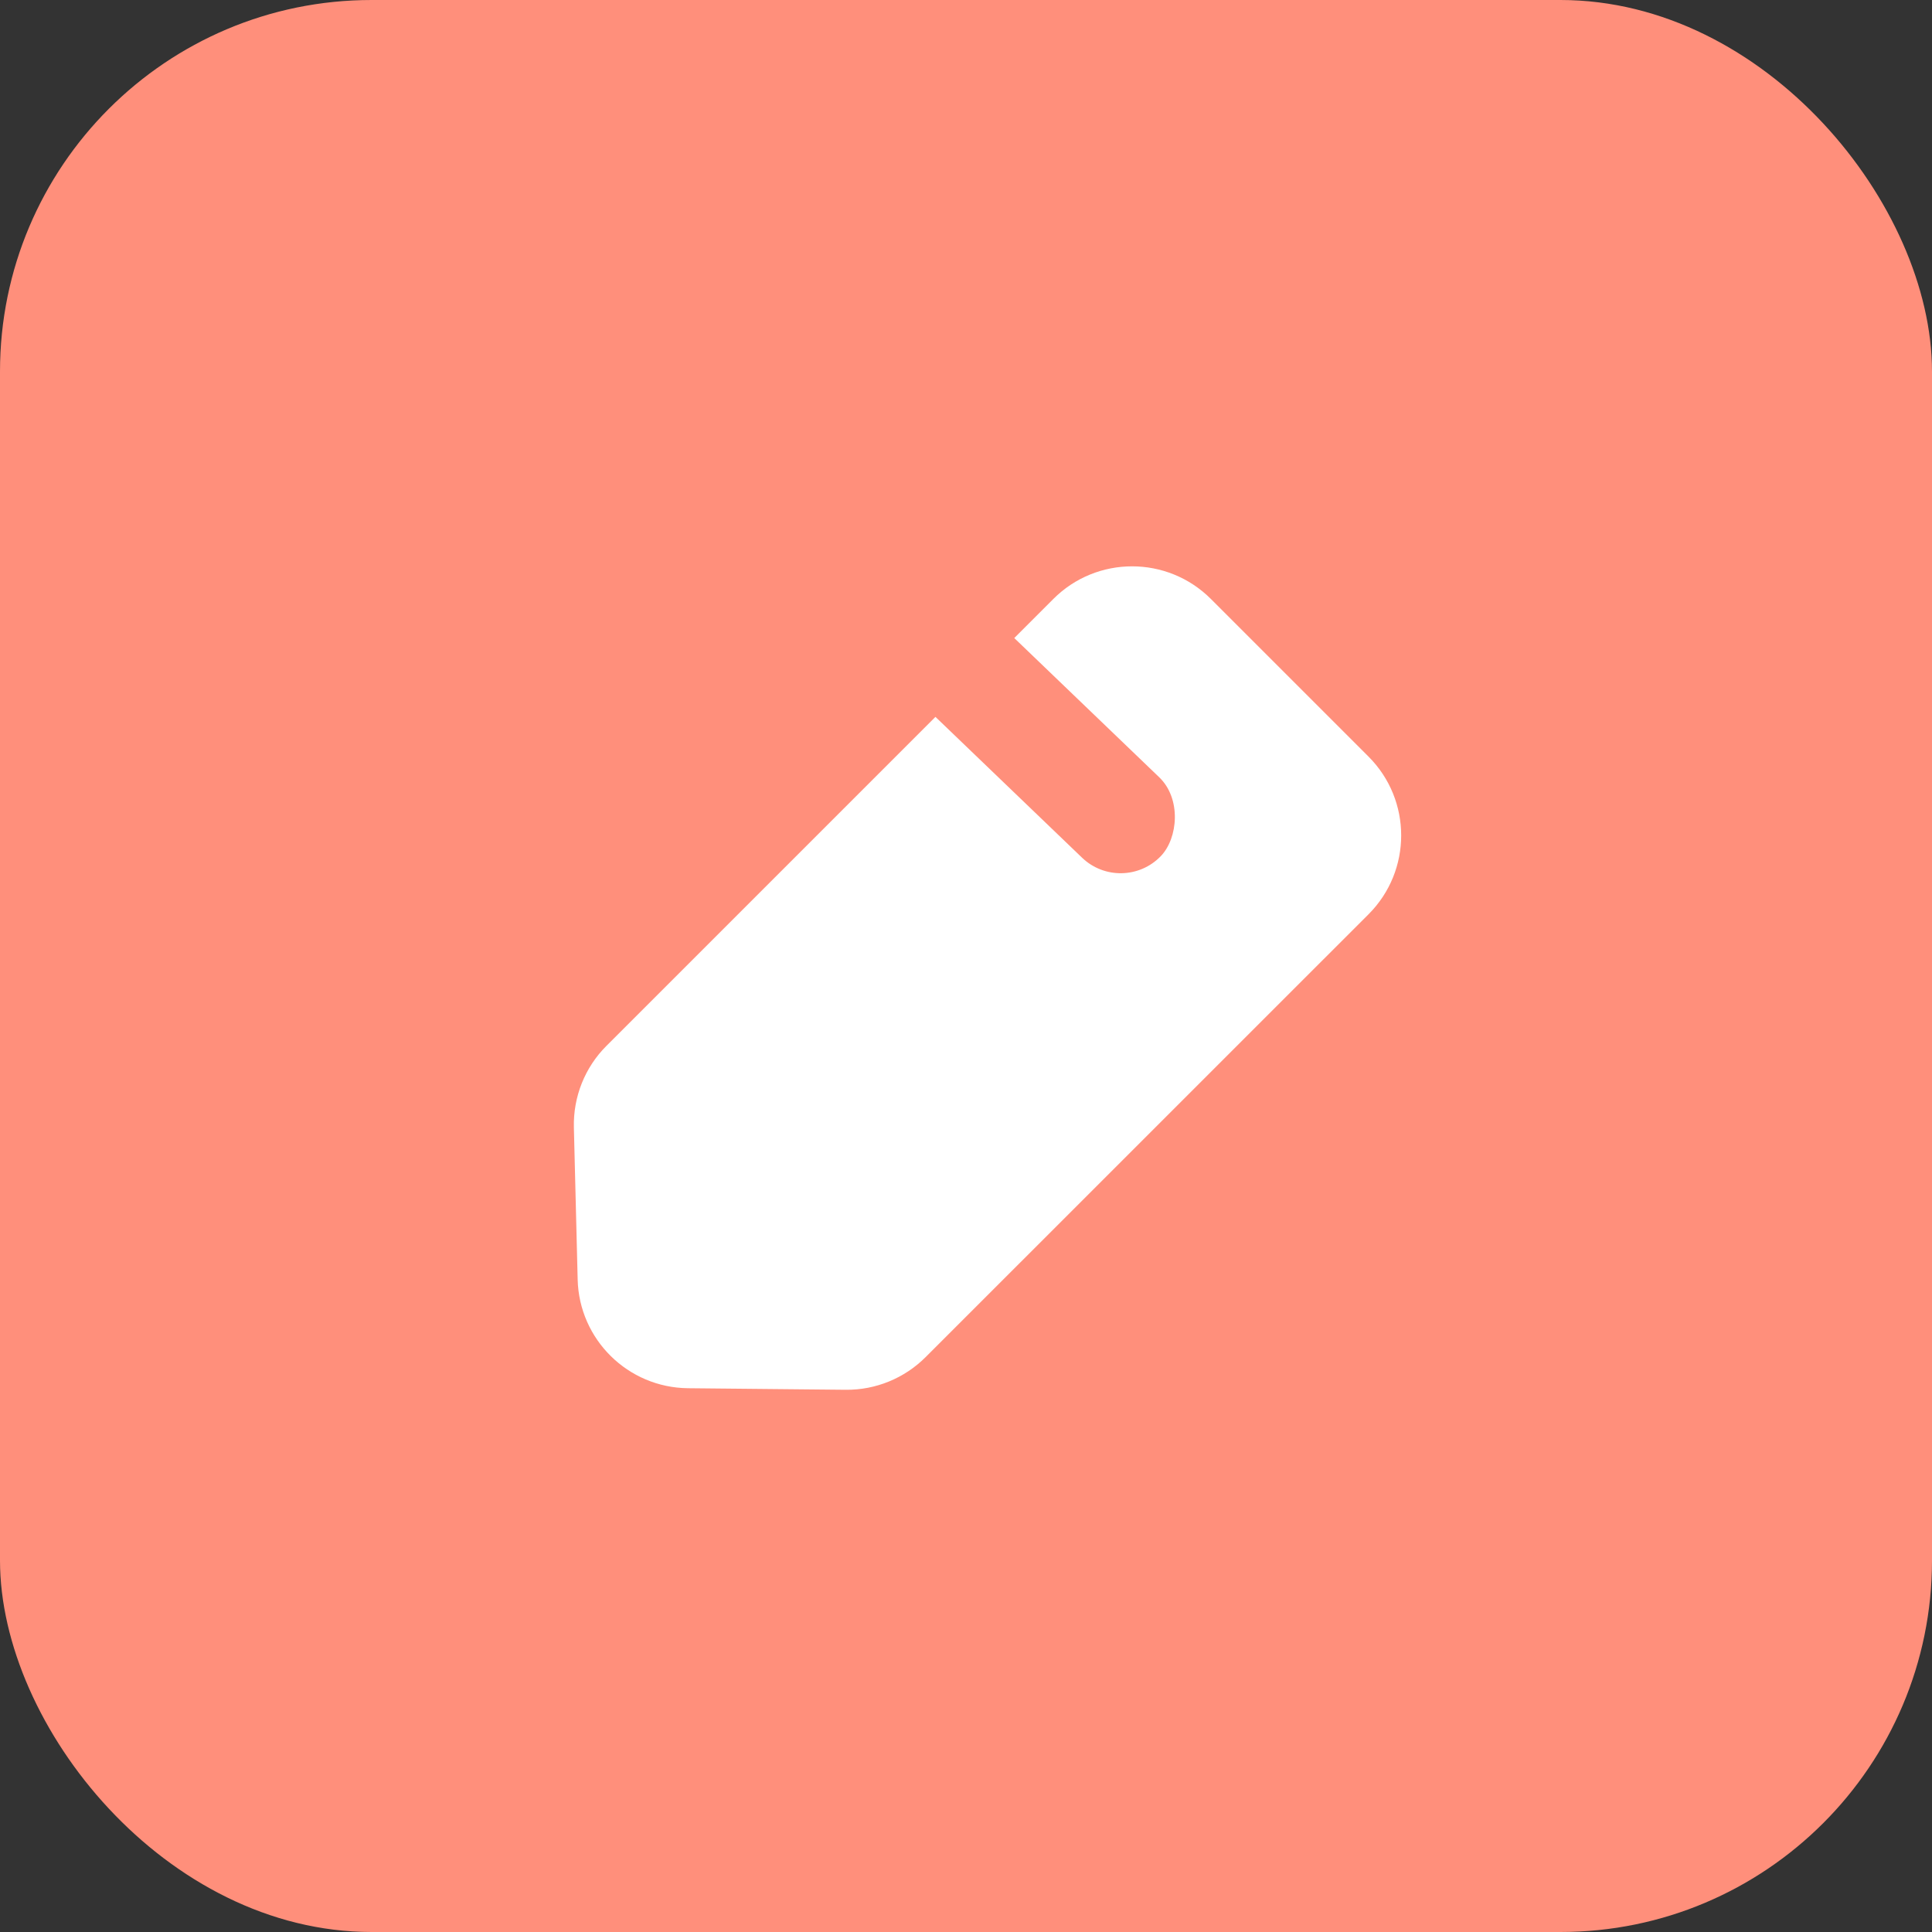 <svg width="26" height="26" viewBox="0 0 26 26" fill="none" xmlns="http://www.w3.org/2000/svg">
<rect x="0" y="0" width="26" height="26" fill="#333333" stroke="none"/>
<rect width="26" height="26" rx="5" fill="#FF8F7B"/>
<path d="M18.417 10.182C19.003 10.768 19.003 11.718 18.417 12.304L12.457 18.263C12.172 18.548 11.785 18.707 11.382 18.703L9.259 18.682C8.451 18.674 7.794 18.027 7.774 17.22L7.723 15.172C7.713 14.761 7.871 14.364 8.162 14.074L14.175 8.061C14.76 7.475 15.71 7.475 16.296 8.061L18.417 10.182Z" fill="white"/>
<rect x="13.039" y="8" width="4.302" height="1.5" rx="0.75" transform="rotate(43.846 13.039 8)" fill="#FF8F7B"/>
</svg>